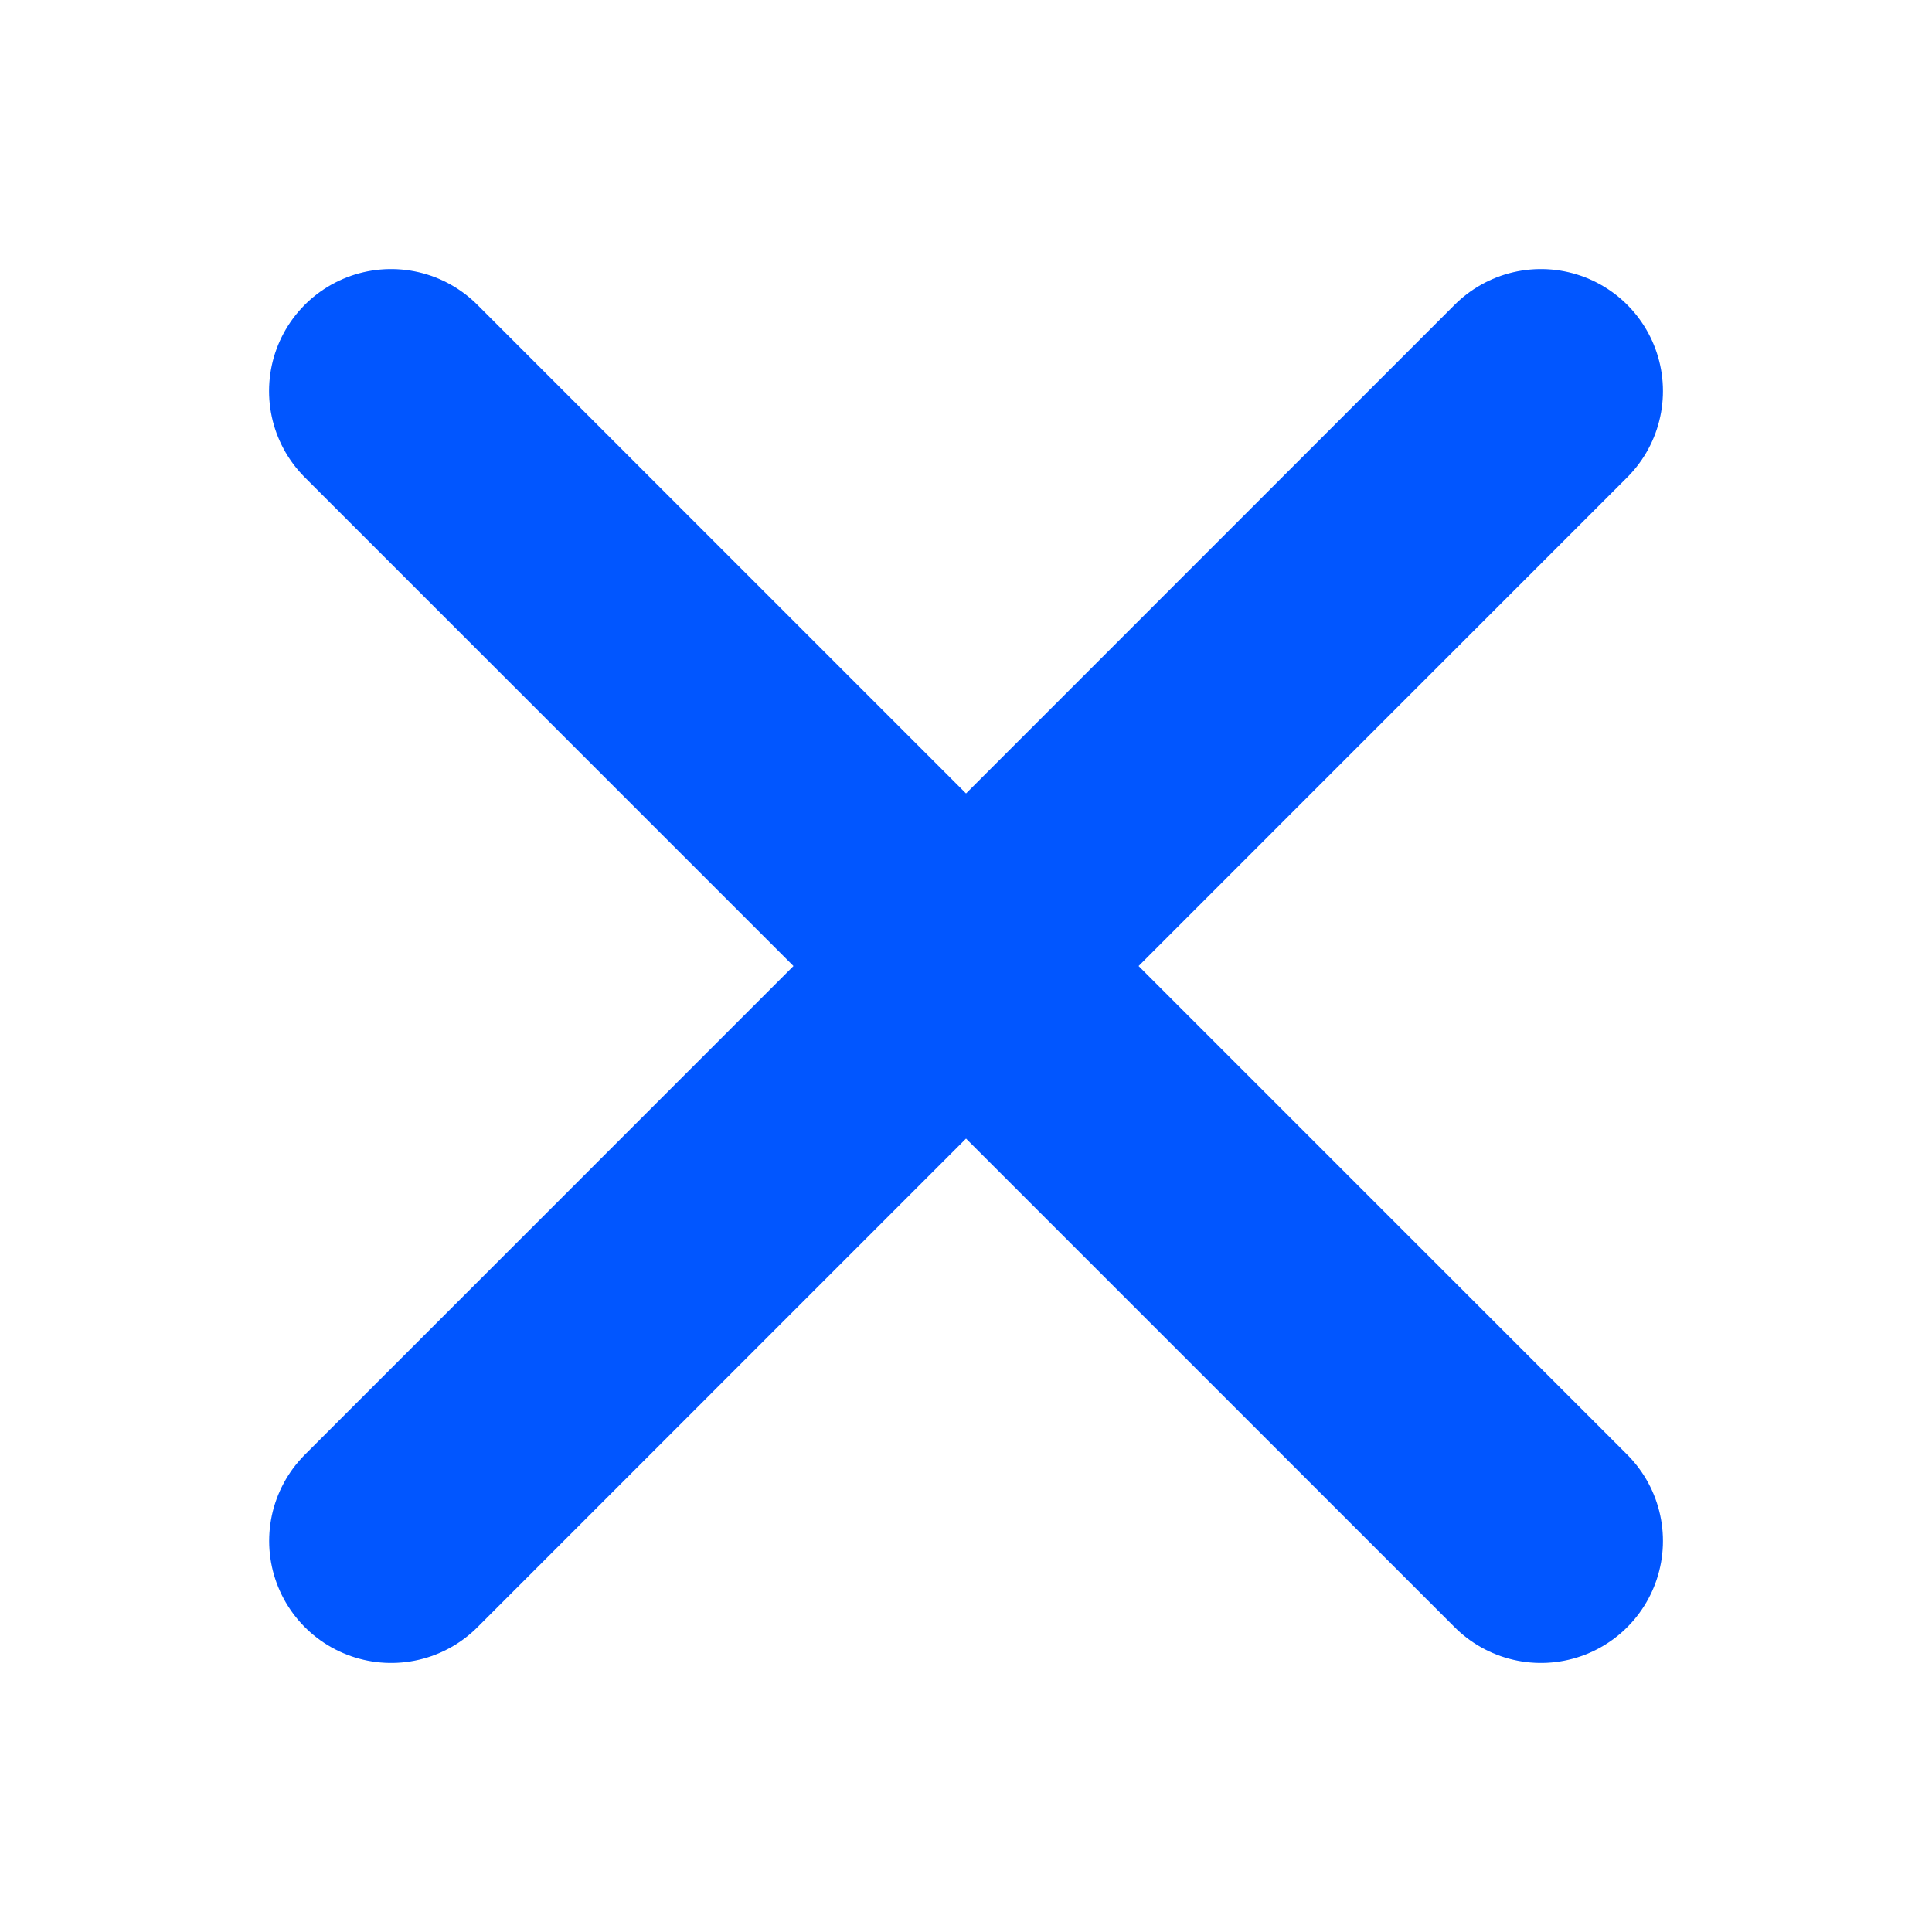 <svg width="19" height="19" fill="none" xmlns="http://www.w3.org/2000/svg"><path d="M3.846 3.846l11.308 11.308m0-11.308L3.847 15.154" stroke="#0156FF" stroke-width="2.4" stroke-linecap="round"/></svg>